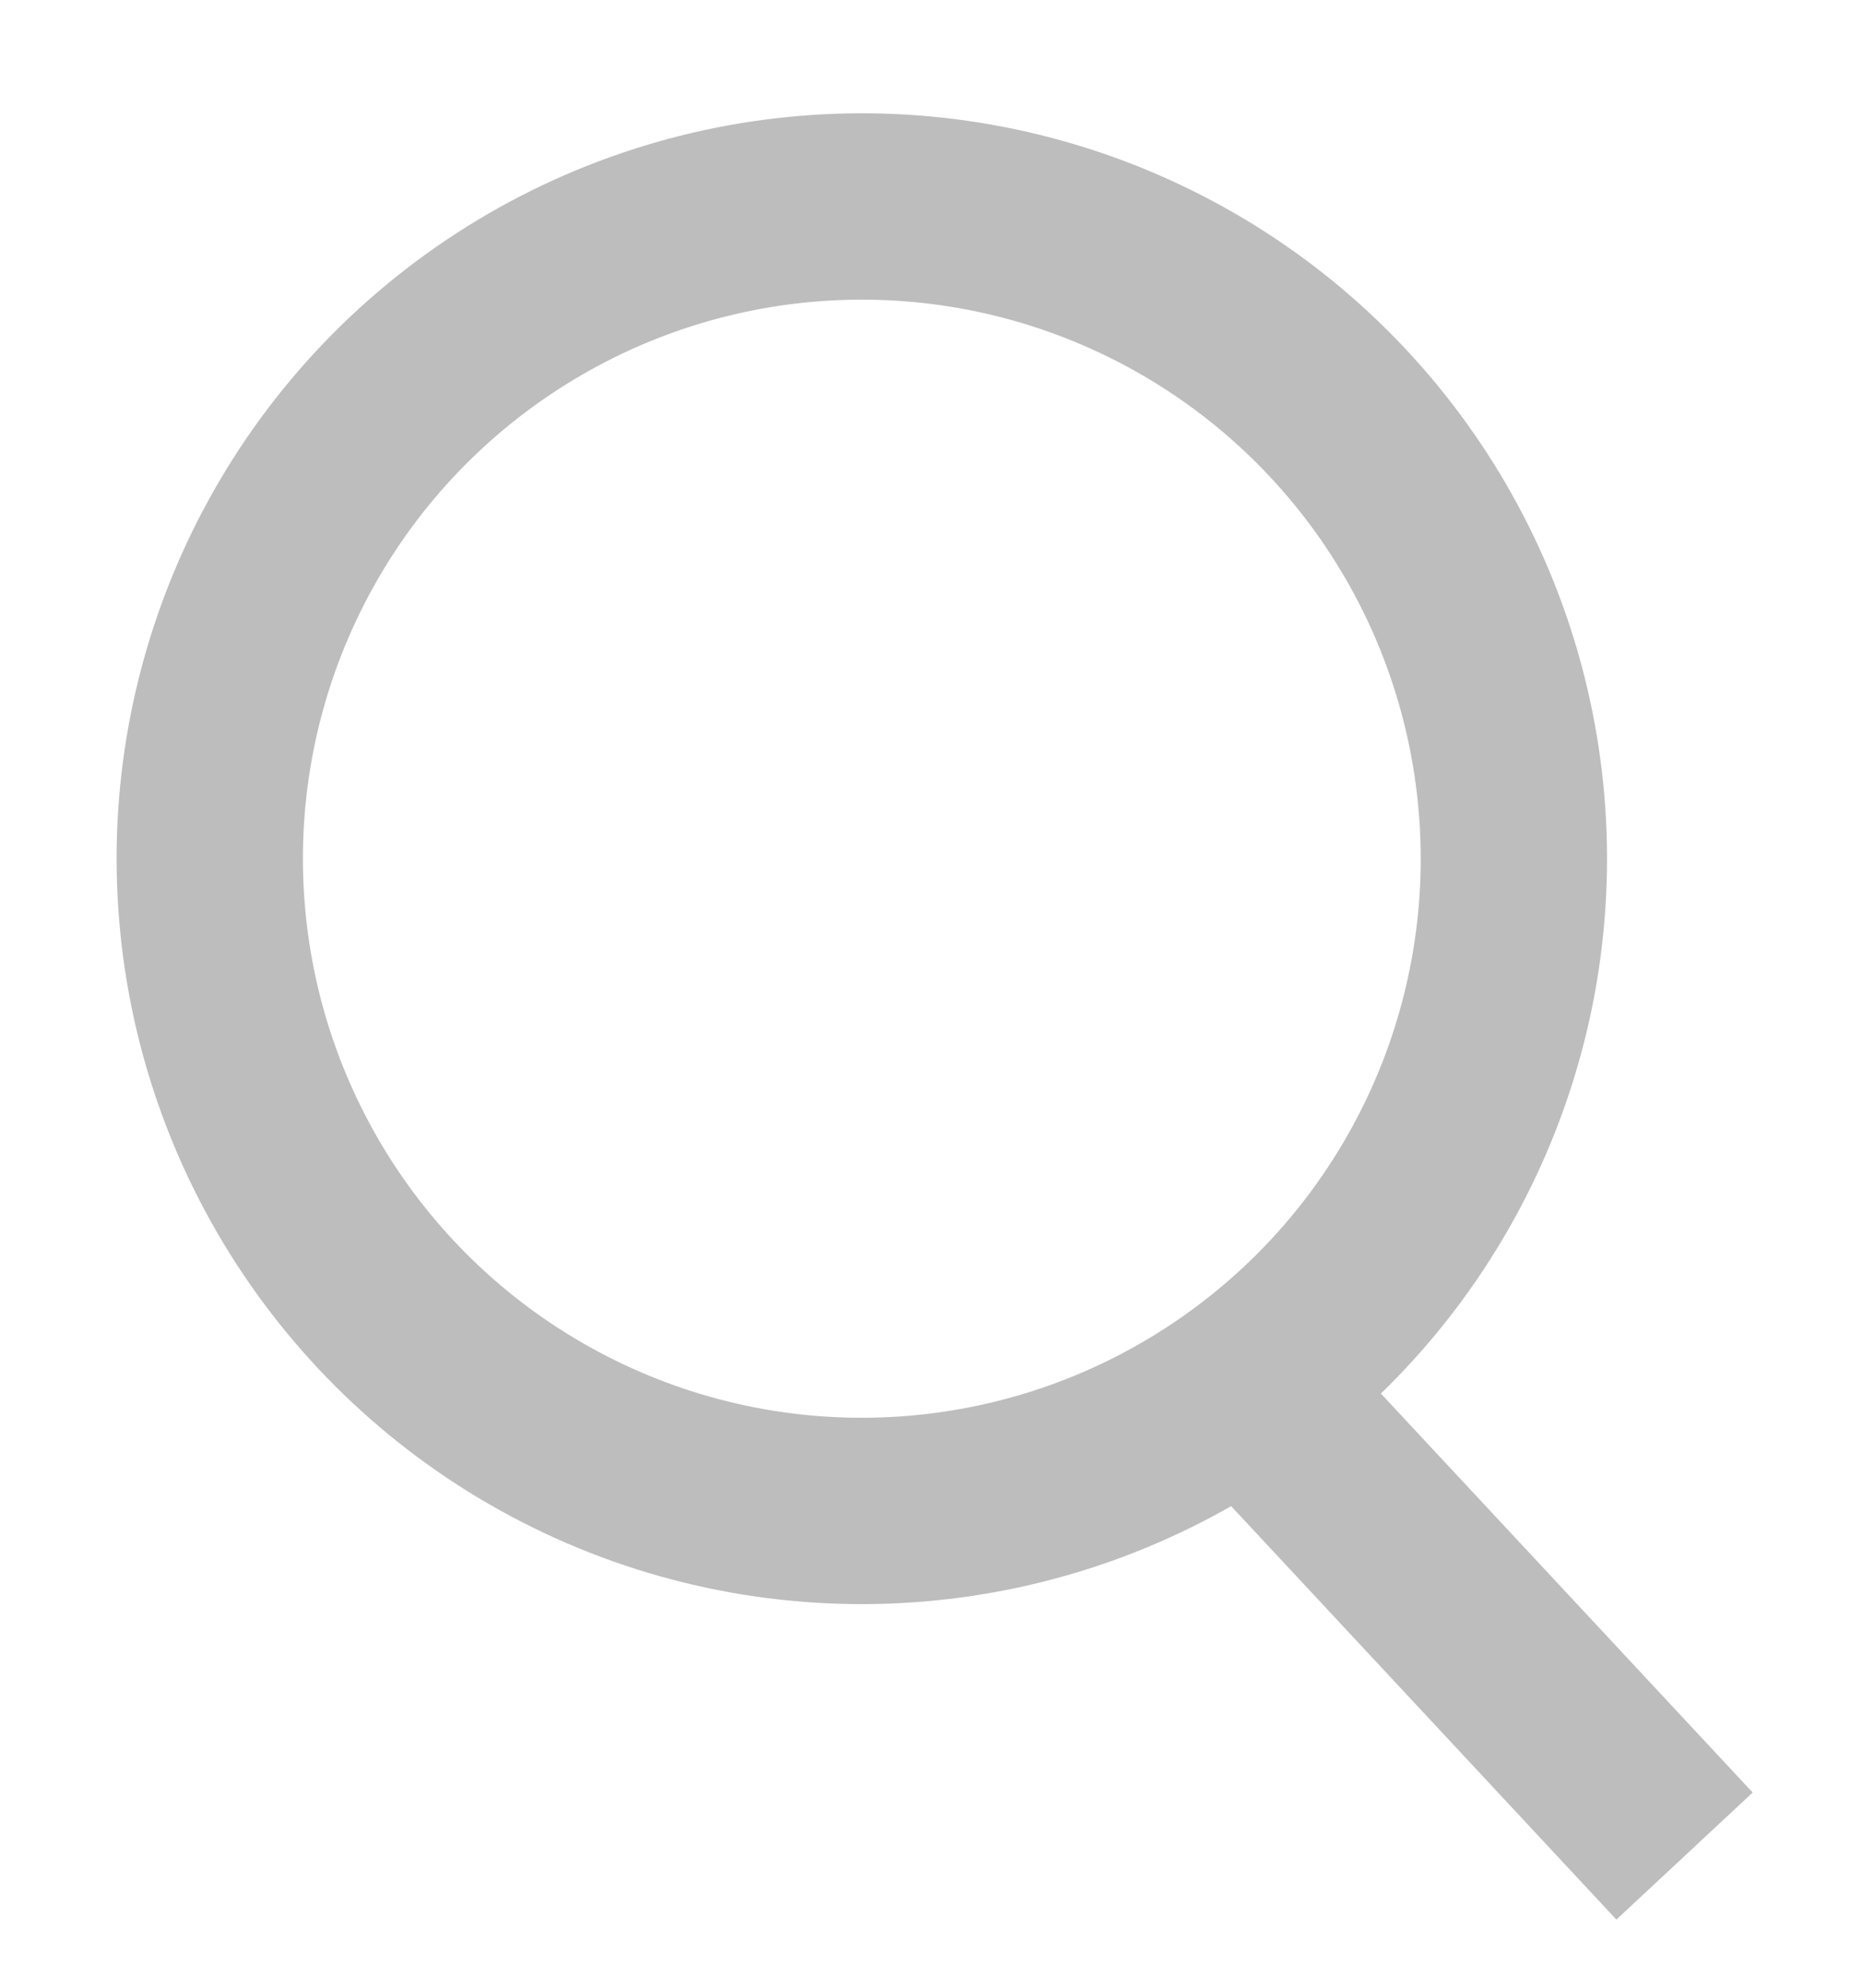 <svg width="15" height="16" viewBox="0 0 15 16" fill="none" xmlns="http://www.w3.org/2000/svg">
<circle cx="6.939" cy="6.912" r="5.25" transform="rotate(-4.826 6.939 6.912)" stroke="#BDBDBD" stroke-width="1.5"/>
<path d="M9.706 10.802L13.563 14.94" stroke="#BDBDBD" stroke-width="1.5"/>
</svg>
